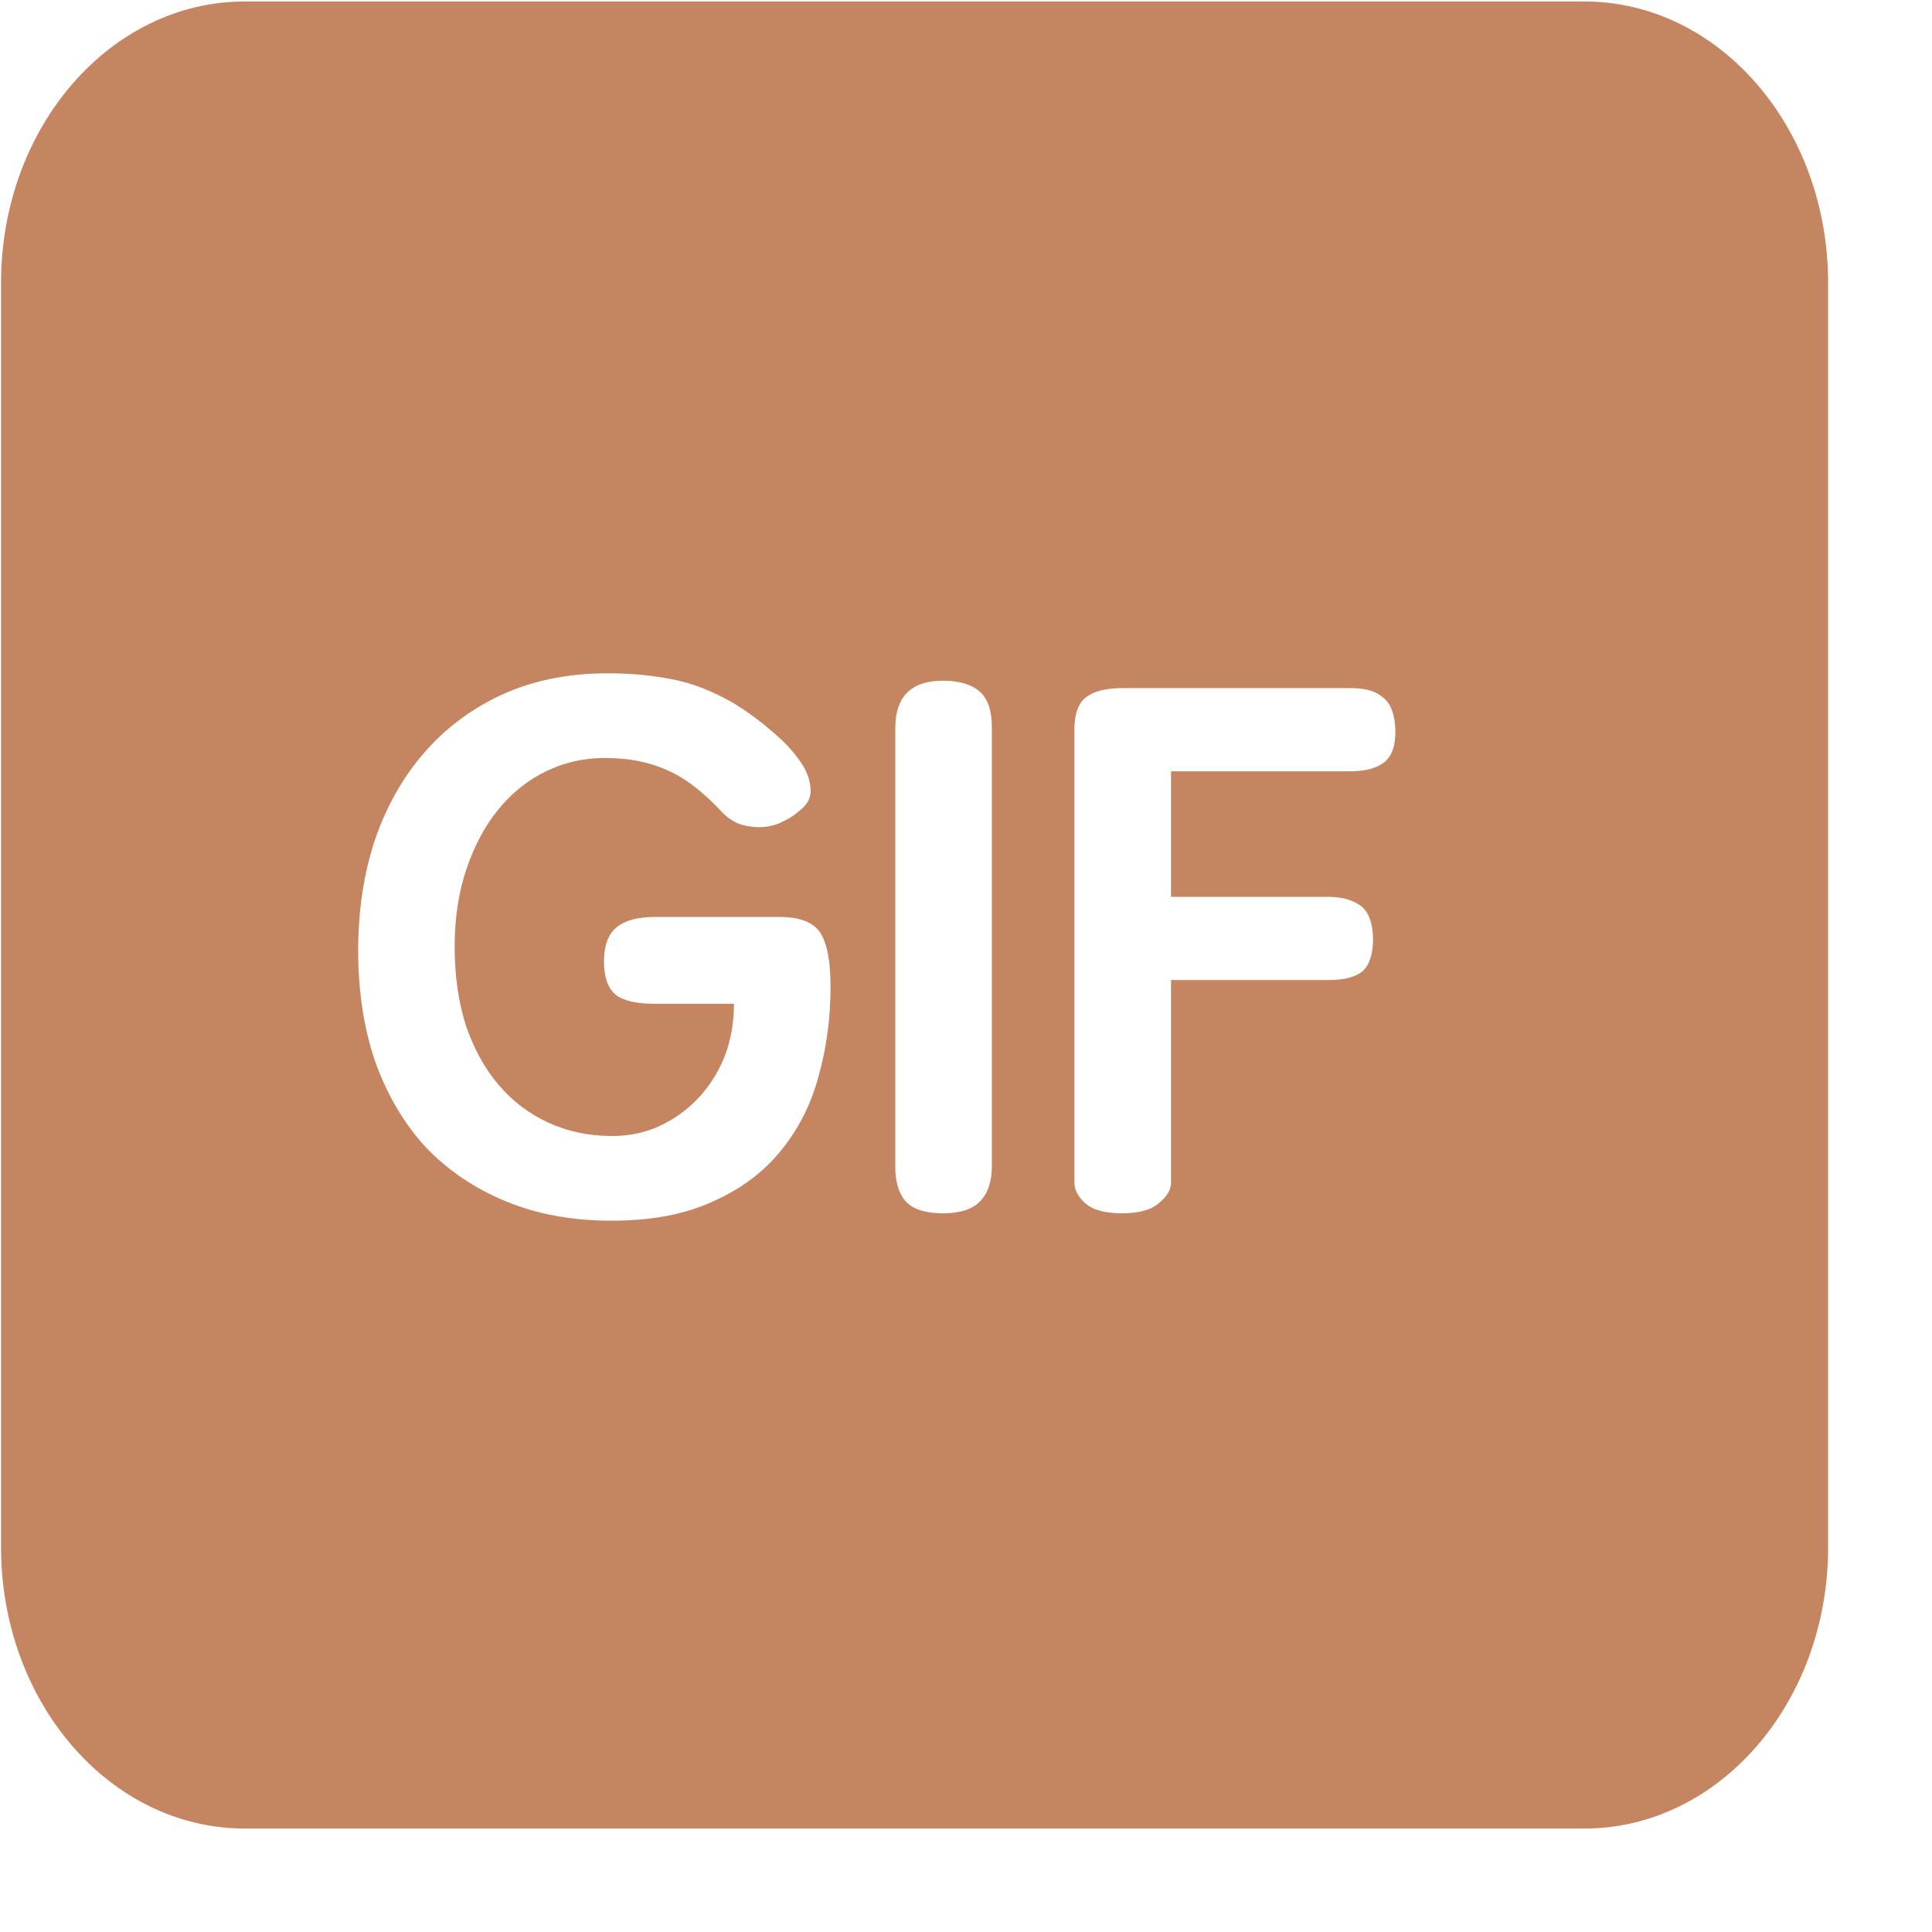 <svg xmlns="http://www.w3.org/2000/svg" width="18" height="18" viewBox="0 0 18 18" fill="none">
<path fill-rule="evenodd" clip-rule="evenodd" d="M2.279 0.014H14.762C16.015 0.014 17.031 1.187 17.032 2.633V14.417C17.032 15.863 16.015 17.036 14.762 17.036H2.279C1.027 17.036 0.01 15.863 0.01 14.417V2.633C0.01 1.187 1.027 0.014 2.279 0.014ZM6.838 9.352H6.098C5.932 9.352 5.812 9.325 5.738 9.269C5.664 9.209 5.627 9.105 5.627 8.958C5.627 8.81 5.666 8.704 5.745 8.639C5.823 8.575 5.943 8.543 6.105 8.543H7.26C7.449 8.543 7.576 8.591 7.641 8.688C7.705 8.785 7.738 8.953 7.738 9.193C7.738 9.484 7.701 9.761 7.627 10.024C7.558 10.286 7.44 10.519 7.274 10.722C7.113 10.921 6.903 11.078 6.644 11.193C6.386 11.313 6.07 11.373 5.696 11.373C5.332 11.373 5.004 11.313 4.714 11.193C4.423 11.073 4.174 10.905 3.966 10.688C3.763 10.466 3.607 10.201 3.496 9.892C3.39 9.583 3.337 9.237 3.337 8.854C3.337 8.49 3.387 8.15 3.489 7.837C3.595 7.523 3.747 7.251 3.946 7.02C4.144 6.79 4.386 6.607 4.672 6.474C4.963 6.34 5.293 6.273 5.662 6.273C5.874 6.273 6.072 6.291 6.257 6.328C6.441 6.361 6.637 6.437 6.845 6.557C6.97 6.635 7.085 6.72 7.191 6.813C7.297 6.9 7.382 6.99 7.447 7.083C7.512 7.17 7.546 7.258 7.551 7.345C7.56 7.429 7.523 7.5 7.44 7.56C7.399 7.597 7.348 7.629 7.288 7.657C7.233 7.685 7.173 7.701 7.108 7.705C7.043 7.71 6.979 7.703 6.914 7.685C6.85 7.666 6.79 7.629 6.734 7.574C6.55 7.375 6.375 7.242 6.208 7.172C6.047 7.099 5.856 7.062 5.634 7.062C5.44 7.062 5.258 7.103 5.087 7.186C4.917 7.269 4.769 7.387 4.645 7.539C4.52 7.691 4.421 7.876 4.347 8.093C4.273 8.31 4.236 8.552 4.236 8.819C4.236 9.092 4.271 9.336 4.34 9.553C4.414 9.77 4.515 9.954 4.645 10.107C4.774 10.259 4.928 10.376 5.108 10.459C5.288 10.542 5.486 10.584 5.703 10.584C5.86 10.584 6.005 10.554 6.139 10.494C6.278 10.429 6.398 10.344 6.499 10.238C6.605 10.127 6.688 9.998 6.748 9.85C6.808 9.698 6.838 9.532 6.838 9.352ZM9.241 10.861C9.241 11.008 9.204 11.119 9.13 11.193C9.061 11.267 8.945 11.304 8.784 11.304C8.622 11.304 8.507 11.267 8.438 11.193C8.373 11.119 8.341 11.011 8.341 10.868V6.785C8.341 6.49 8.489 6.342 8.784 6.342C8.932 6.342 9.045 6.374 9.123 6.439C9.201 6.504 9.241 6.617 9.241 6.778V10.861ZM12.695 8.453C12.617 8.388 12.511 8.356 12.377 8.356H10.91V7.186H12.584C12.718 7.186 12.822 7.159 12.896 7.103C12.97 7.043 13.004 6.942 13 6.799C12.995 6.656 12.958 6.557 12.889 6.501C12.824 6.441 12.725 6.411 12.591 6.411H10.453C10.306 6.411 10.195 6.439 10.121 6.494C10.047 6.55 10.01 6.649 10.01 6.792V11.02C10.01 11.085 10.043 11.147 10.107 11.207C10.176 11.271 10.292 11.304 10.453 11.304C10.615 11.304 10.73 11.271 10.799 11.207C10.873 11.147 10.91 11.085 10.91 11.02V9.131H12.377C12.524 9.131 12.63 9.103 12.695 9.048C12.76 8.988 12.792 8.889 12.792 8.75C12.792 8.616 12.76 8.517 12.695 8.453Z" fill="#C58560"/>
</svg>